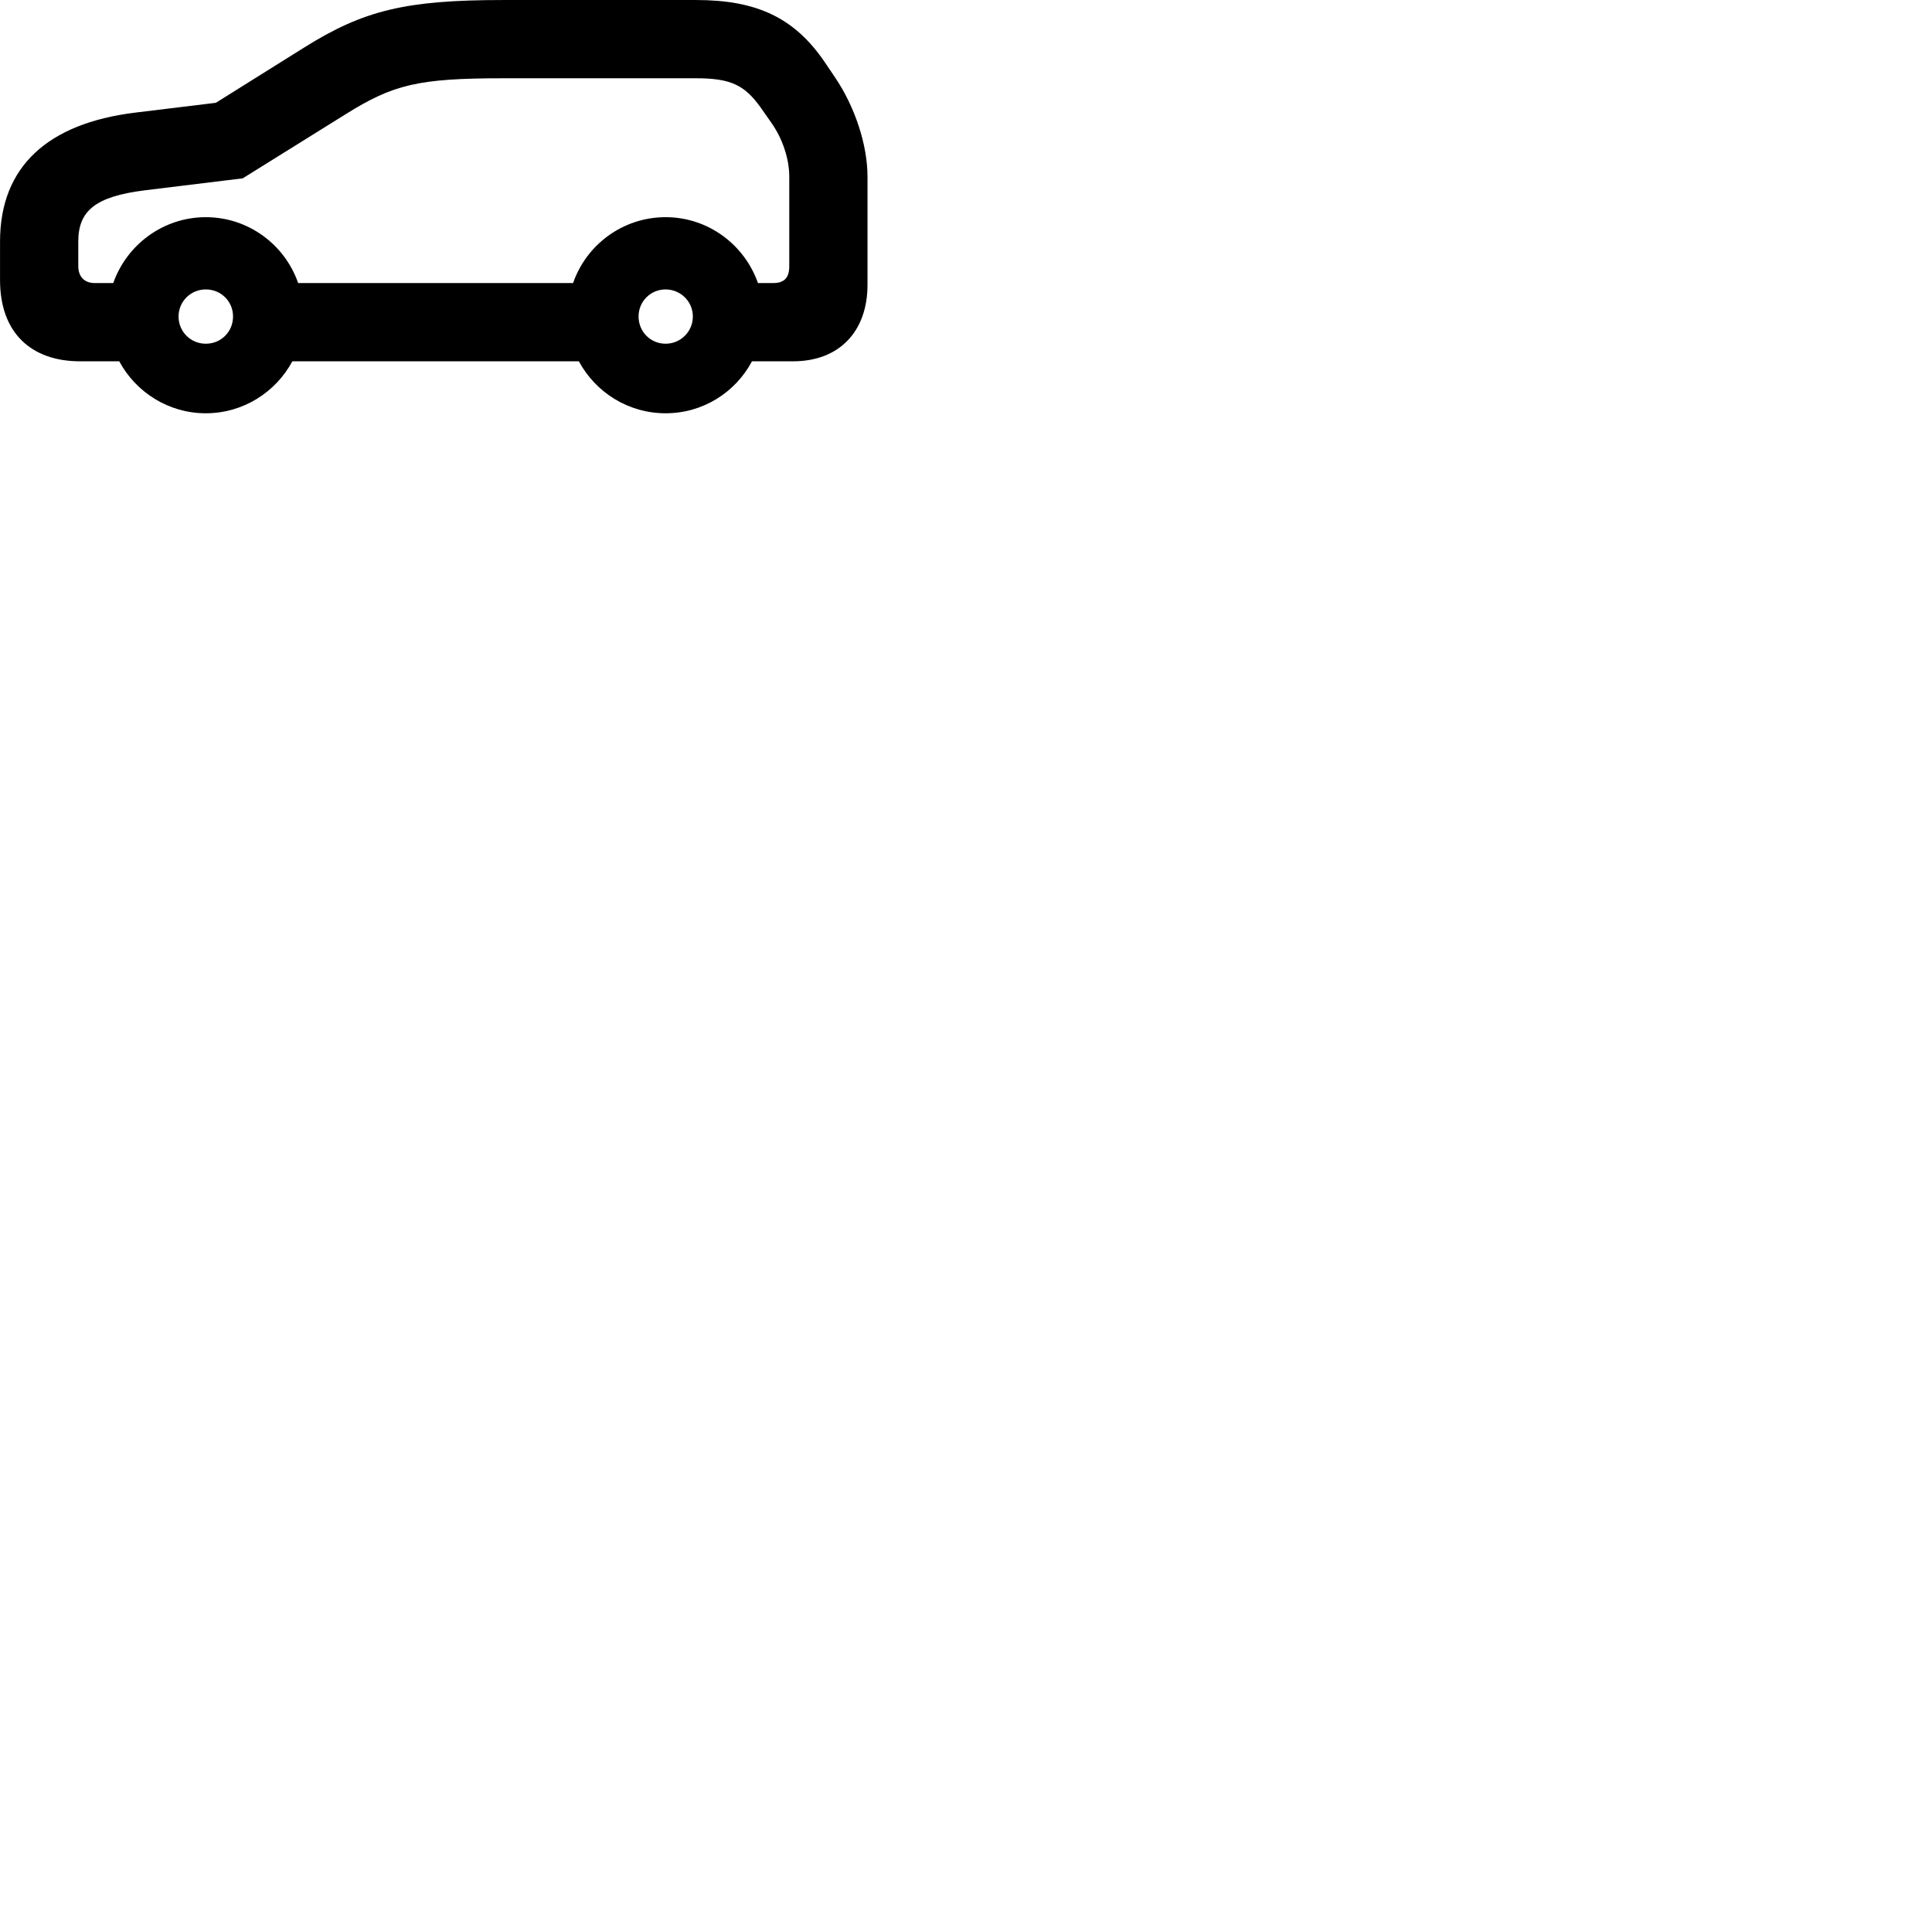 
        <svg xmlns="http://www.w3.org/2000/svg" viewBox="0 0 100 100">
            <path d="M4.142 18.701H6.172C7.032 20.301 8.722 21.391 10.652 21.391C12.582 21.391 14.272 20.301 15.132 18.701H29.962C30.822 20.301 32.512 21.391 34.452 21.391C36.392 21.391 38.072 20.301 38.922 18.701H41.052C43.432 18.701 44.902 17.161 44.902 14.741V9.151C44.902 7.481 44.242 5.521 43.232 4.021L42.692 3.221C41.122 0.911 39.162 0.001 36.032 0.001H26.052C20.992 0.001 18.822 0.531 15.742 2.461L11.172 5.321L6.982 5.831C2.452 6.391 0.002 8.641 0.002 12.501V14.501C0.002 17.241 1.632 18.701 4.142 18.701ZM34.452 11.241C32.242 11.241 30.352 12.661 29.662 14.651H15.432C14.742 12.661 12.852 11.241 10.652 11.241C8.452 11.241 6.562 12.661 5.862 14.651H4.902C4.372 14.651 4.052 14.321 4.052 13.781V12.501C4.052 10.921 4.922 10.171 7.492 9.851L12.562 9.231L17.892 5.911C20.352 4.371 21.652 4.051 26.052 4.051H36.032C37.832 4.051 38.542 4.411 39.362 5.551L39.902 6.321C40.522 7.191 40.852 8.241 40.852 9.151V13.781C40.852 14.381 40.592 14.651 40.012 14.651H39.232C38.532 12.661 36.652 11.241 34.452 11.241ZM10.652 17.791C9.872 17.791 9.242 17.171 9.242 16.381C9.242 15.601 9.872 14.981 10.652 14.981C11.442 14.981 12.062 15.601 12.062 16.381C12.062 17.171 11.442 17.791 10.652 17.791ZM34.452 17.791C33.672 17.791 33.052 17.171 33.052 16.381C33.052 15.601 33.672 14.981 34.452 14.981C35.222 14.981 35.862 15.601 35.862 16.381C35.862 17.171 35.222 17.791 34.452 17.791Z" />
        </svg>
    